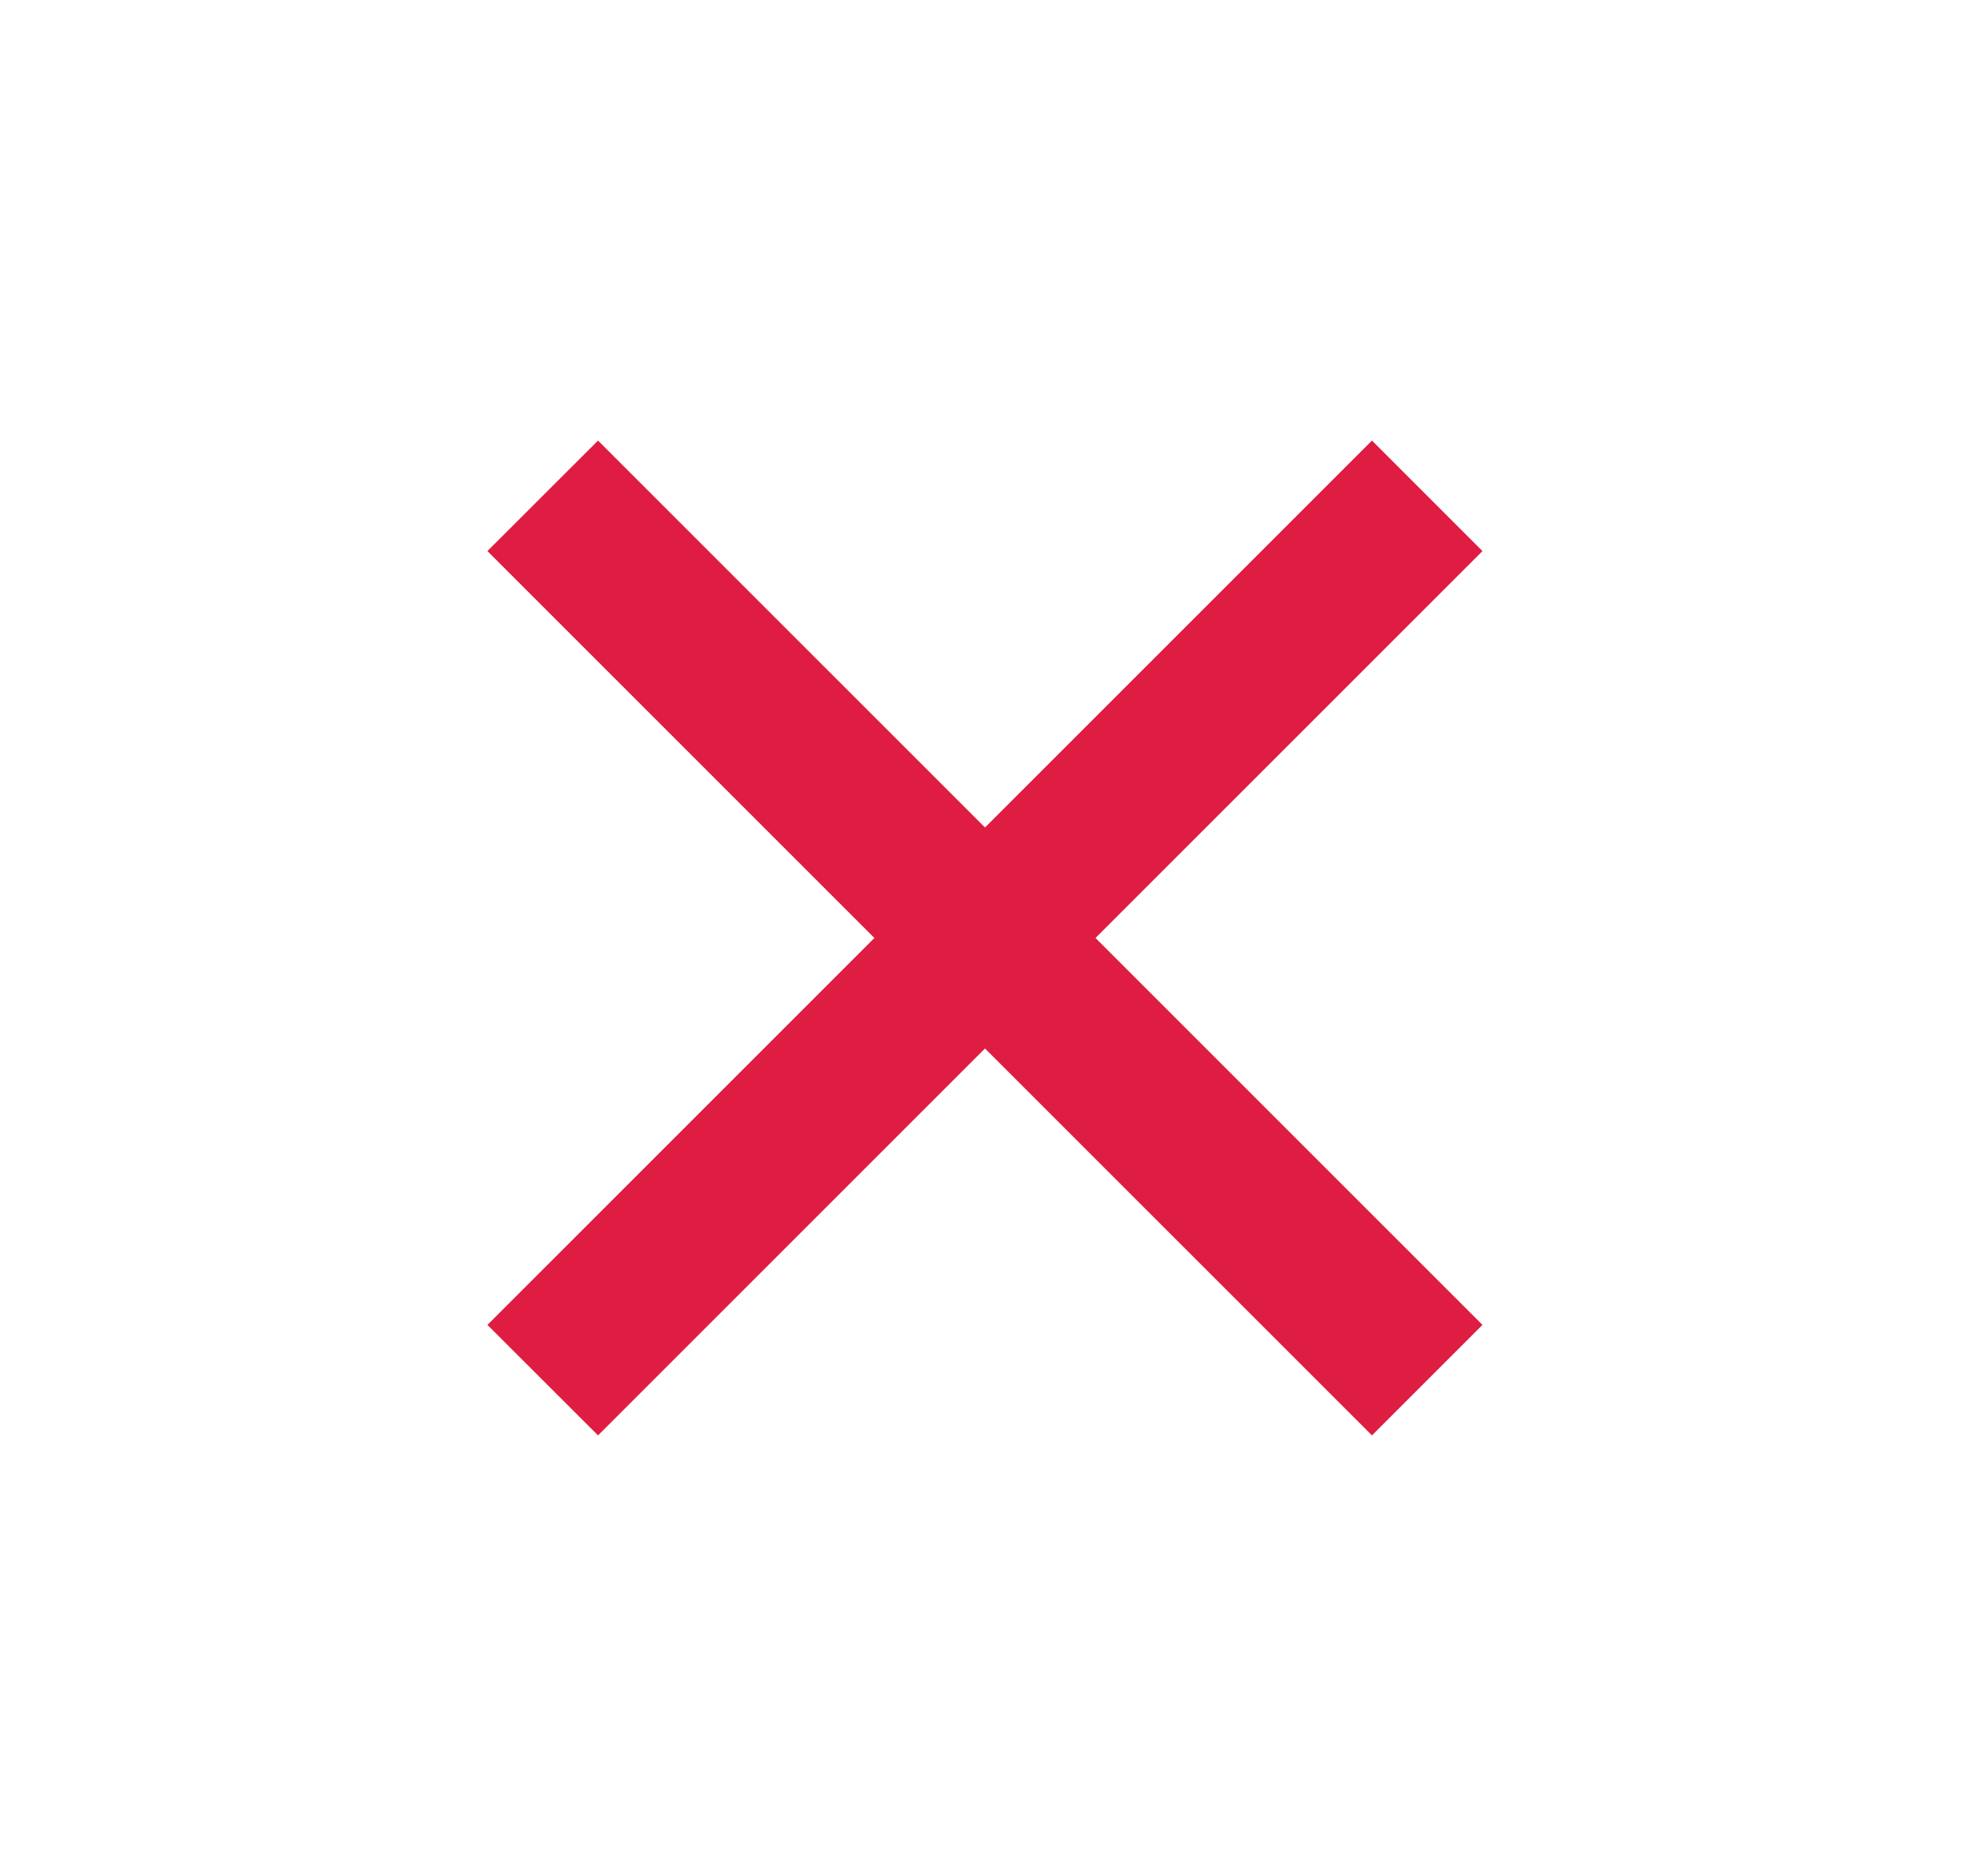 <svg width="21" height="20" viewBox="0 0 21 20" fill="none" xmlns="http://www.w3.org/2000/svg">
<path d="M10.5 8.822L14.625 4.697L15.803 5.875L11.678 10L15.803 14.125L14.625 15.303L10.5 11.178L6.375 15.303L5.196 14.125L9.321 10L5.196 5.875L6.375 4.697L10.5 8.822Z" fill="#DF1C41"/>
</svg>
